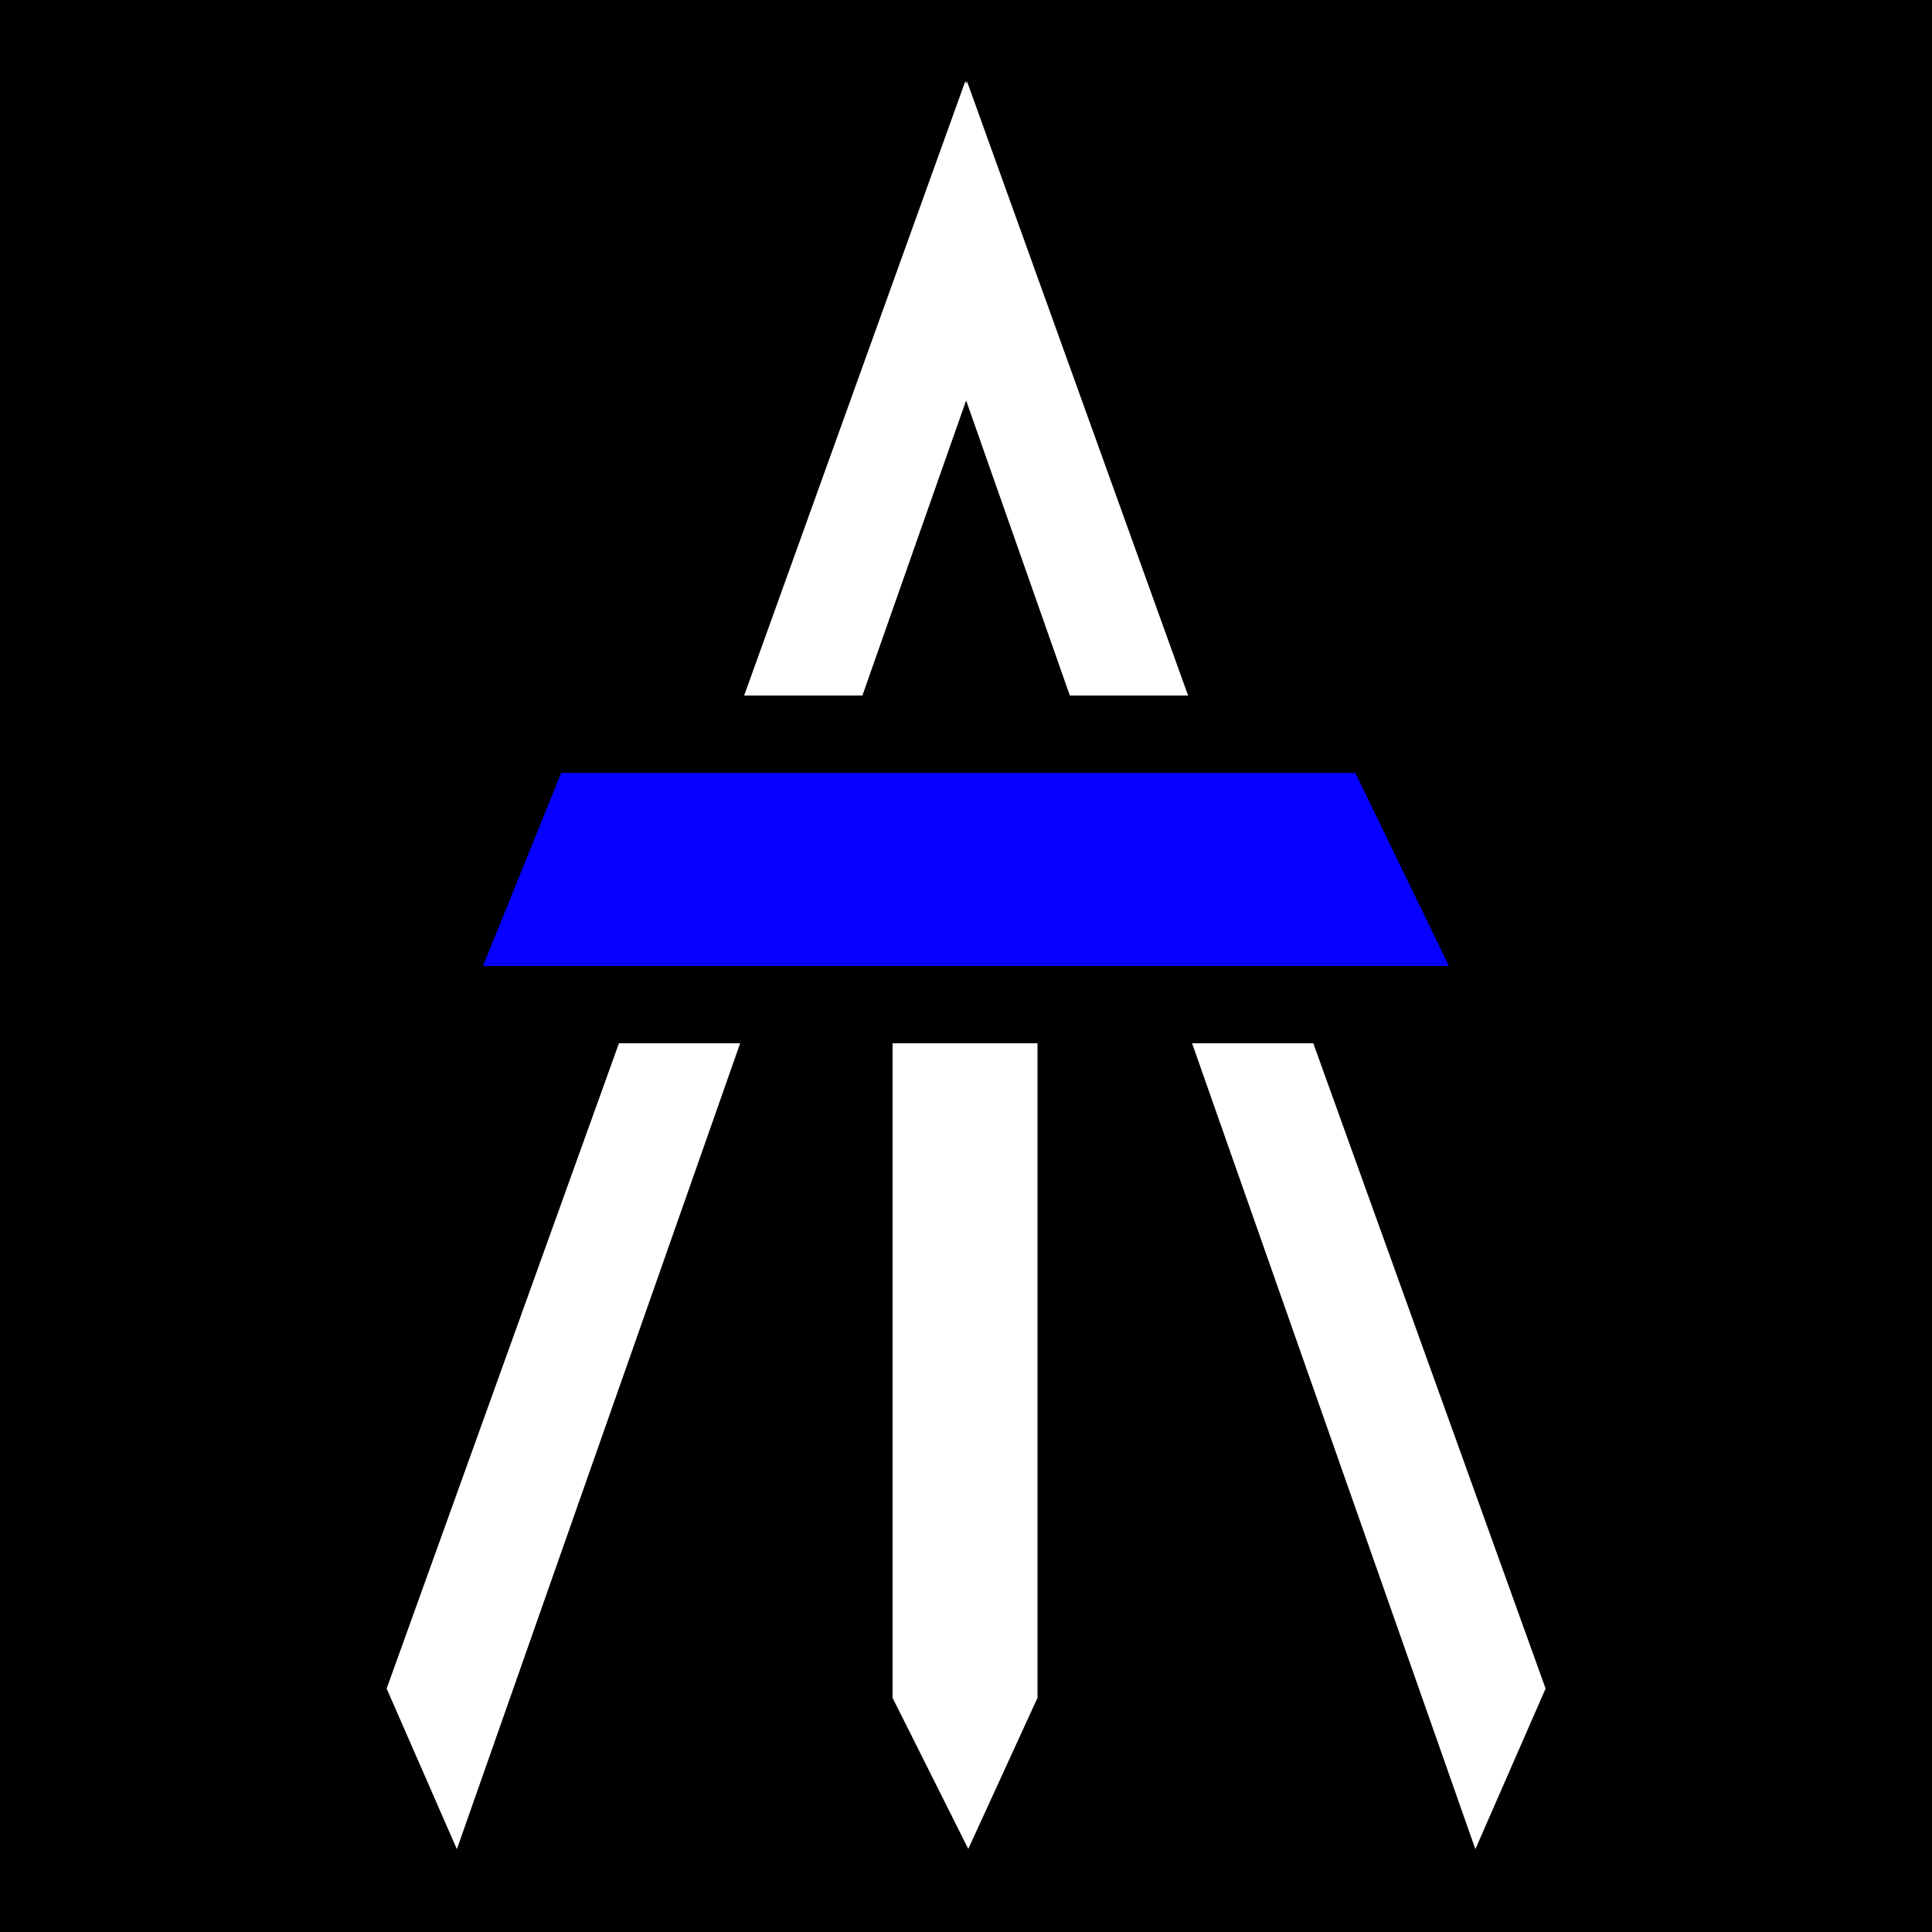 <svg width="1000" height="1000" viewBox="0 0 1000 1000" fill="none" xmlns="http://www.w3.org/2000/svg">
<rect width="1000" height="1000" fill="black"/>
<path d="M500.477 42L474.127 133.5L763.65 957.133L800 874L500.477 42Z" fill="white"/>
<path d="M499.65 42L526 133.5L236.477 957.133L200.127 874L499.65 42Z" fill="white"/>
<path d="M462 878.804L462 457L537 457L537 878.804L501.174 957L462 878.804Z" fill="white"/>
<path d="M290.5 380H277.022L271.963 392.492L231.463 492.492L220.322 520H250H750H781.928L767.995 491.272L719.495 391.272L714.028 380H701.5H290.5Z" fill="#0500FF" stroke="black" stroke-width="40"/>
</svg>
